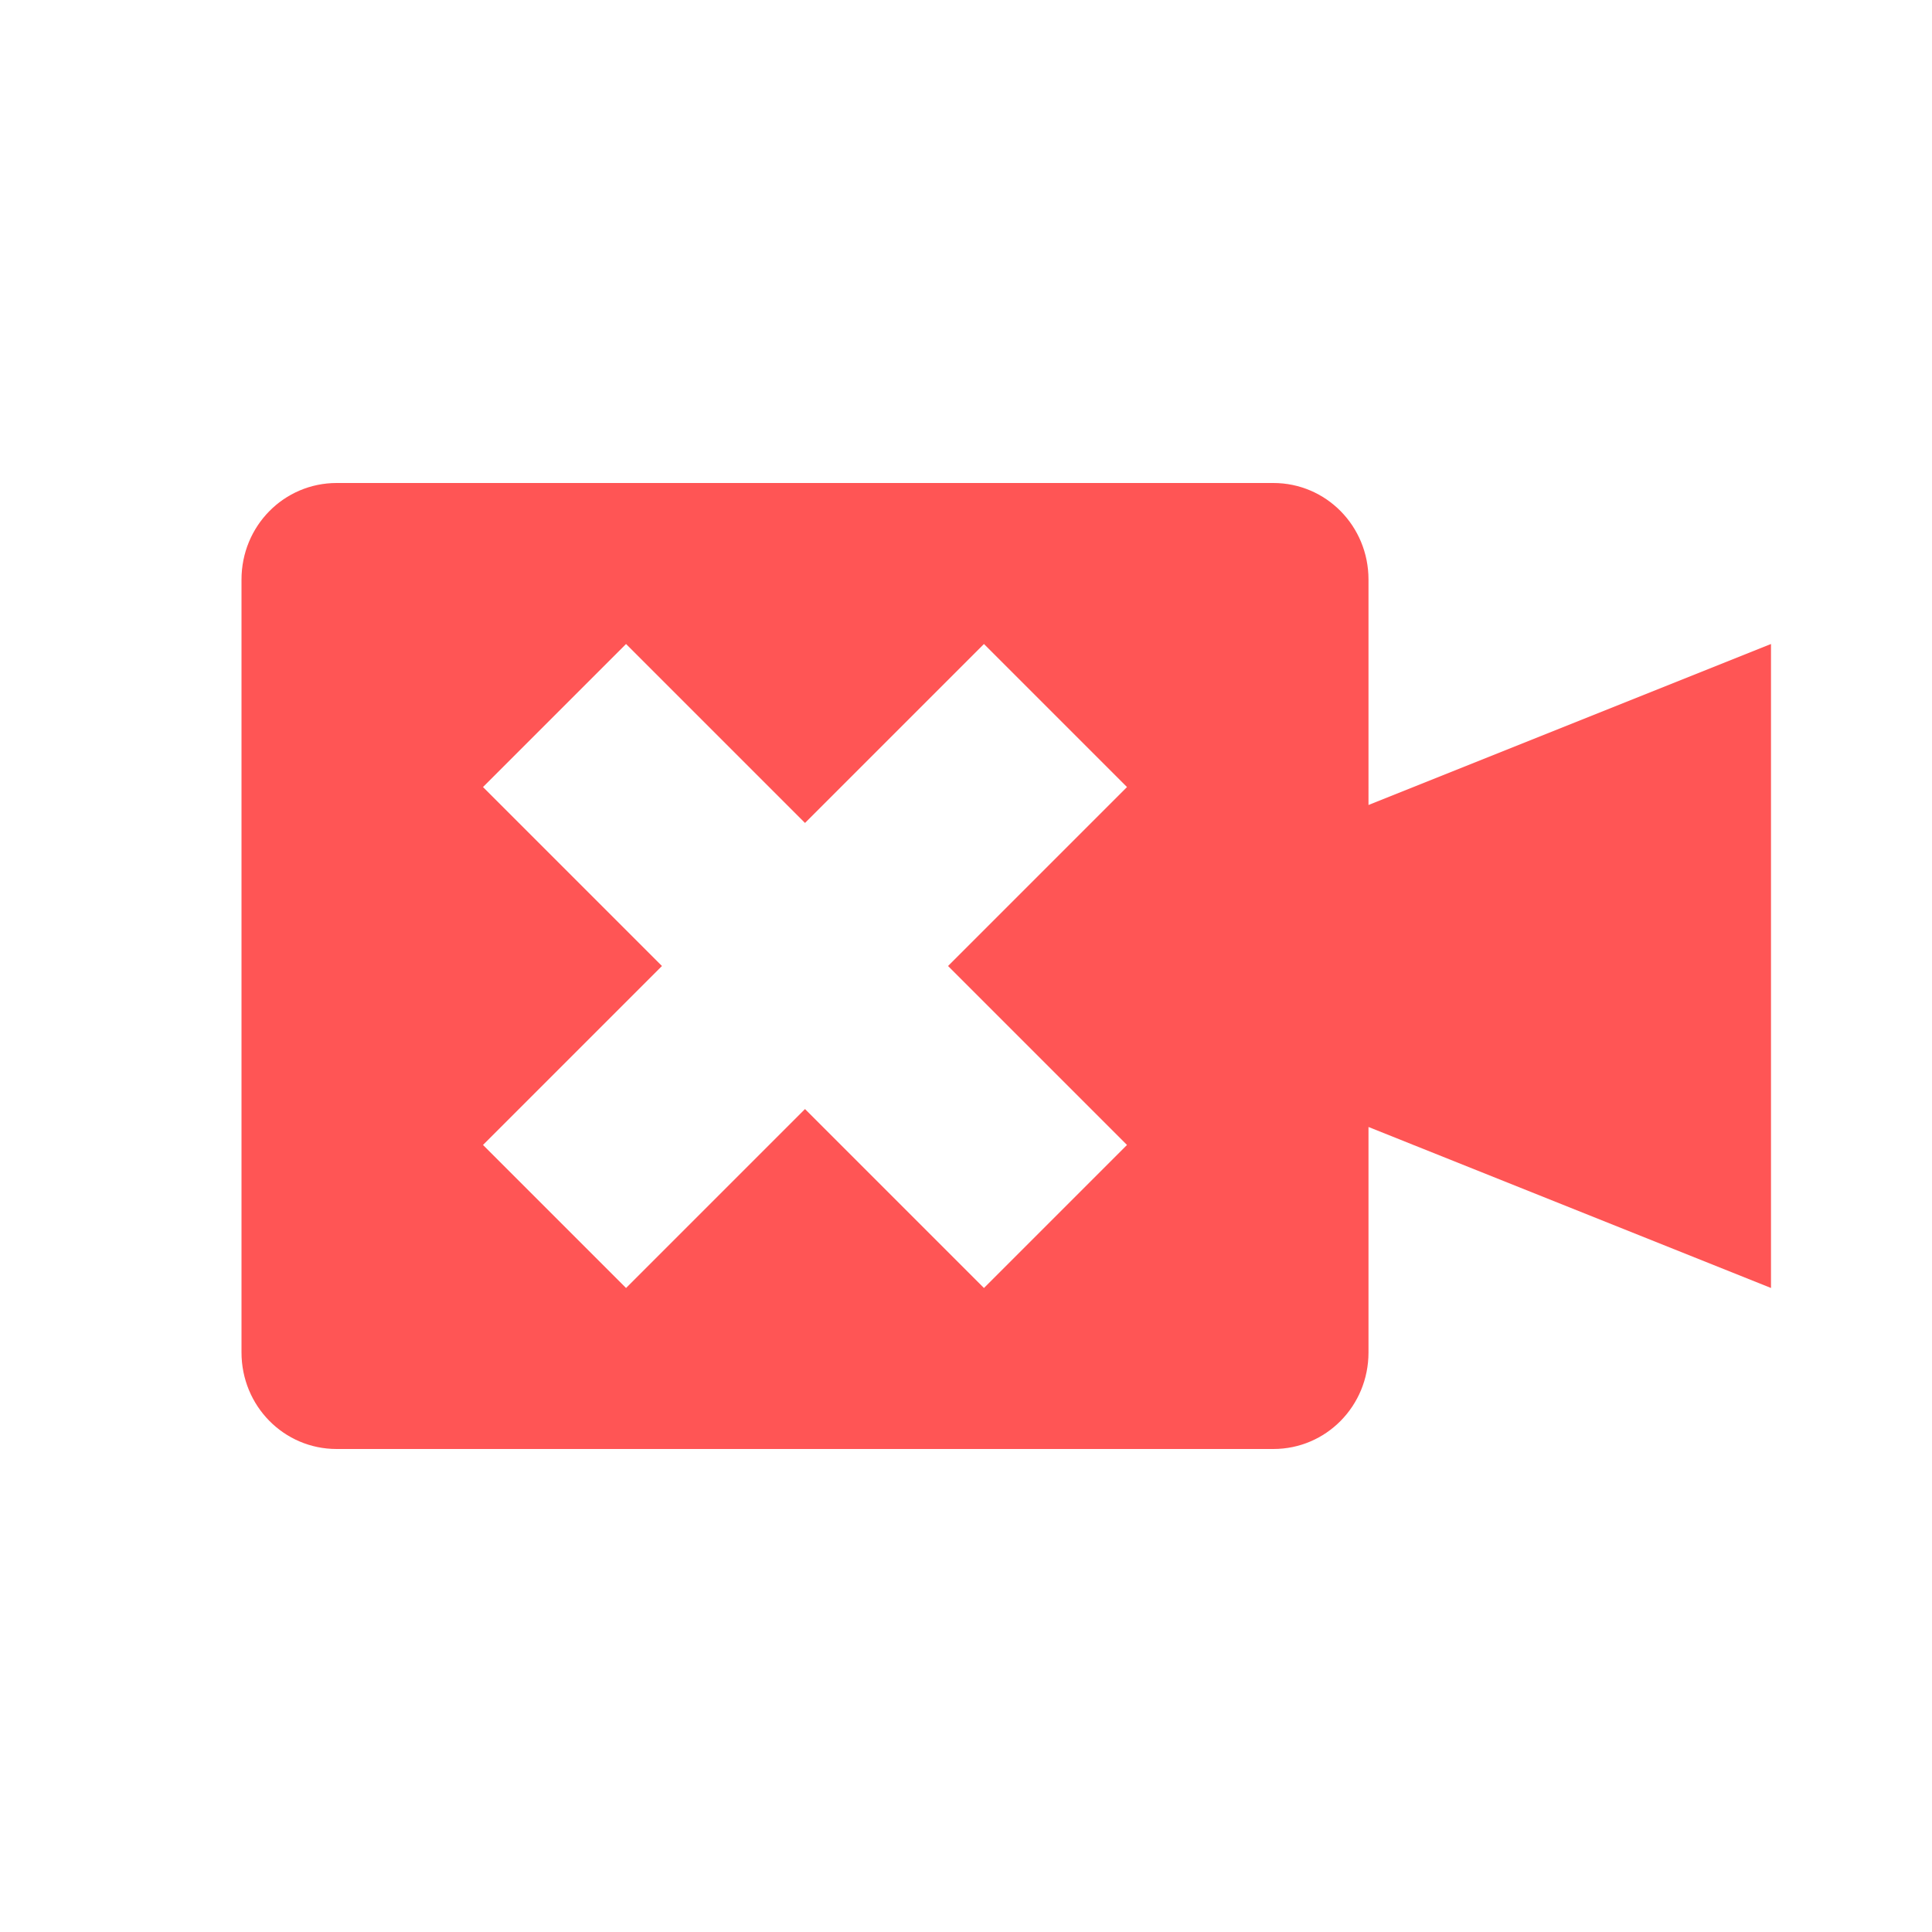 <svg width="24" height="24" version="1" xmlns="http://www.w3.org/2000/svg">
 <defs>
  <style id="current-color-scheme" type="text/css"/>
 </defs>
 <path d="M4.182 6C3.527 6 3 6.534 3 7.2v9.6c0 .666.527 1.2 1.182 1.2h11.636c.655 0 1.182-.534 1.182-1.2V14l5 2V8l-5 2V7.2c0-.666-.527-1.2-1.182-1.2H4.182zm3.595 2L10 10.223 12.223 8 14 9.777 11.777 12 14 14.223 12.223 16 10 13.777 7.777 16 6 14.223 8.223 12 6 9.777 7.777 8z" color="#5294e2" fill="#f55"/>
</svg>
